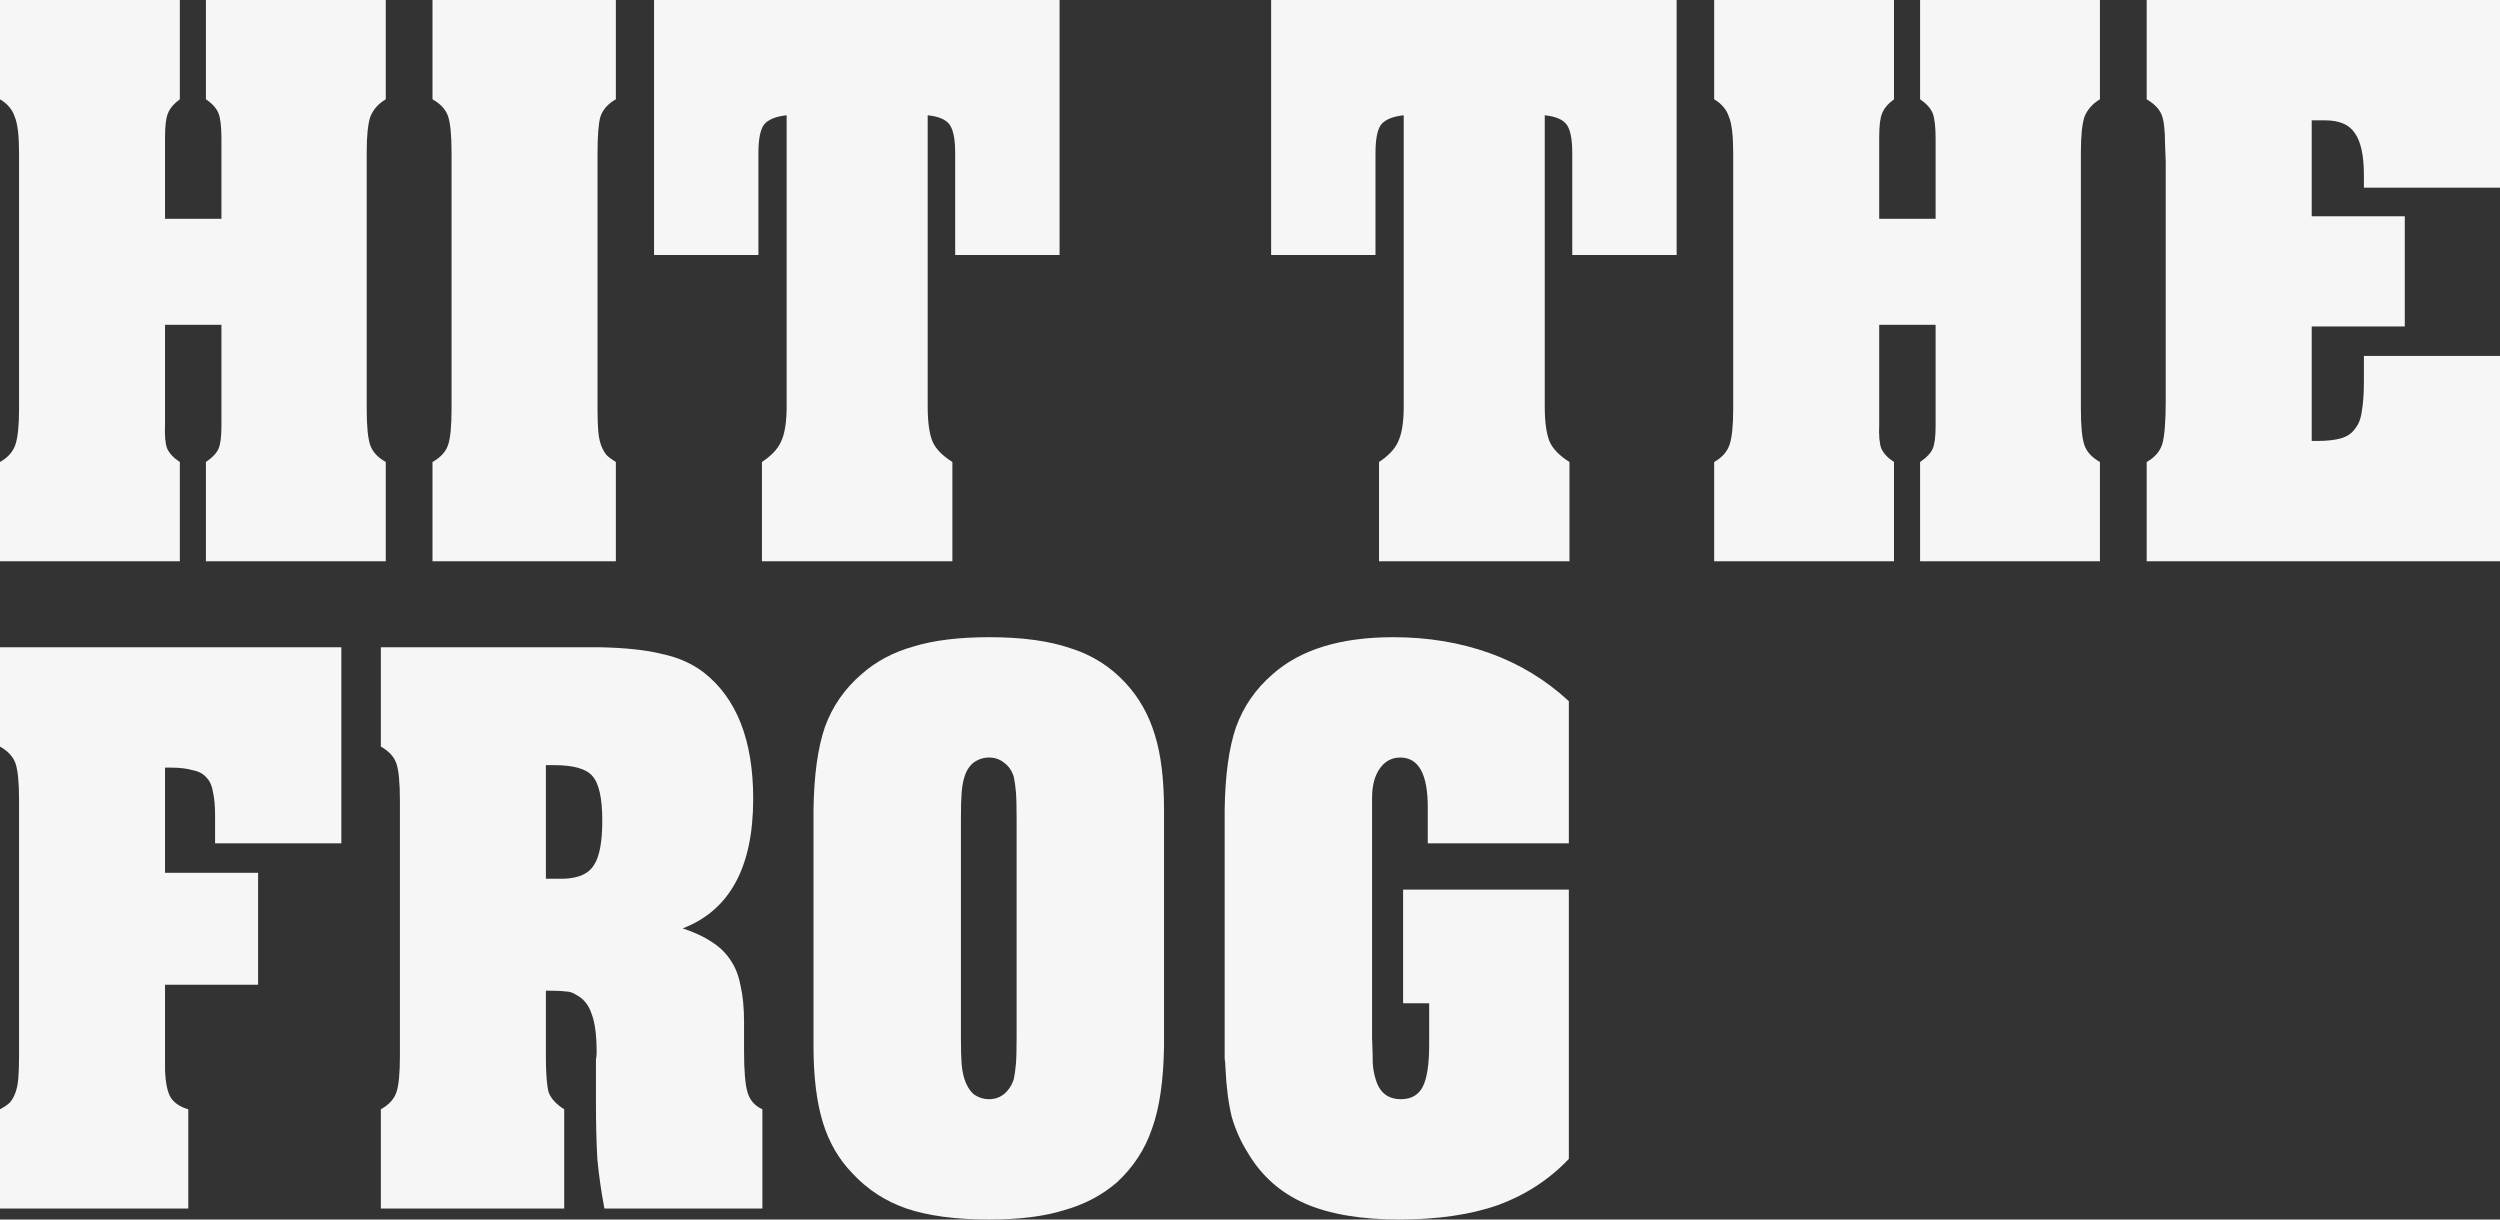 <svg width="82" height="40" viewBox="0 0 82 40" fill="none" xmlns="http://www.w3.org/2000/svg">
<rect x="0" y="0" width="82" height="40" fill="#333333" stroke="none"/>
<path d="M0 15.153C0.262 15.006 0.432 14.812 0.509 14.573C0.586 14.334 0.625 13.948 0.625 13.414V13.138V5.299V5.023C0.625 4.453 0.578 4.057 0.486 3.837C0.409 3.597 0.247 3.404 0 3.257V0H5.899V3.257C5.698 3.404 5.567 3.561 5.505 3.726C5.444 3.873 5.413 4.131 5.413 4.499V5.023V5.355V7.176H7.263V5.355V5.023V4.554C7.263 4.168 7.232 3.892 7.171 3.726C7.109 3.561 6.97 3.404 6.754 3.257V0H12.653V3.257C12.406 3.404 12.237 3.597 12.144 3.837C12.067 4.076 12.028 4.462 12.028 4.996V5.299V13.138V13.414C12.028 13.984 12.067 14.38 12.144 14.601C12.221 14.822 12.391 15.006 12.653 15.153V18.41H6.754V15.153C6.97 15.006 7.109 14.858 7.171 14.711C7.232 14.564 7.263 14.316 7.263 13.966V13.414V13.055V10.654H5.413V13.055V13.414V13.911C5.397 14.279 5.42 14.546 5.482 14.711C5.559 14.877 5.698 15.024 5.899 15.153V18.41H0V15.153Z" fill="#F6F6F6"/>
<path d="M14.186 15.153C14.448 15.006 14.618 14.822 14.695 14.601C14.772 14.38 14.811 13.984 14.811 13.414V13.138V5.299V5.023C14.811 4.435 14.772 4.03 14.695 3.809C14.618 3.588 14.448 3.404 14.186 3.257V0H20.2V3.257C19.938 3.404 19.768 3.597 19.691 3.837C19.63 4.057 19.599 4.453 19.599 5.023V5.299V13.138V13.414C19.599 13.708 19.607 13.948 19.622 14.132C19.637 14.316 19.668 14.472 19.715 14.601C19.761 14.73 19.823 14.84 19.9 14.932C19.977 15.006 20.077 15.079 20.2 15.153V18.41H14.186V15.153Z" fill="#F6F6F6"/>
<path d="M24.992 15.153C25.3 14.95 25.509 14.73 25.616 14.49C25.74 14.233 25.802 13.846 25.802 13.331V13.028V3.781C25.447 3.818 25.2 3.919 25.061 4.085C24.938 4.251 24.876 4.563 24.876 5.023V5.217V8.363H21.453V0H34.754V8.363H31.33V5.217V5.023C31.33 4.563 31.268 4.251 31.145 4.085C31.022 3.919 30.783 3.818 30.428 3.781V13.028V13.331C30.428 13.846 30.482 14.233 30.59 14.49C30.698 14.73 30.914 14.95 31.238 15.153V18.41H24.992V15.153Z" fill="#F6F6F6"/>
<path d="M45.232 15.153C45.541 14.95 45.749 14.73 45.857 14.49C45.98 14.233 46.042 13.846 46.042 13.331V13.028V3.781C45.687 3.818 45.44 3.919 45.301 4.085C45.178 4.251 45.116 4.563 45.116 5.023V5.217V8.363H41.693V0H54.994V8.363H51.57V5.217V5.023C51.57 4.563 51.508 4.251 51.385 4.085C51.262 3.919 51.023 3.818 50.668 3.781V13.028V13.331C50.668 13.846 50.722 14.233 50.83 14.49C50.938 14.73 51.154 14.95 51.478 15.153V18.41H45.232V15.153Z" fill="#F6F6F6"/>
<path d="M56.225 15.153C56.487 15.006 56.657 14.812 56.734 14.573C56.811 14.334 56.849 13.948 56.849 13.414V13.138V5.299V5.023C56.849 4.453 56.803 4.057 56.711 3.837C56.634 3.597 56.472 3.404 56.225 3.257V0H62.123V3.257C61.923 3.404 61.792 3.561 61.73 3.726C61.669 3.873 61.638 4.131 61.638 4.499V5.023V5.355V7.176H63.488V5.355V5.023V4.554C63.488 4.168 63.457 3.892 63.396 3.726C63.334 3.561 63.195 3.404 62.979 3.257V0H68.878V3.257C68.631 3.404 68.462 3.597 68.369 3.837C68.292 4.076 68.253 4.462 68.253 4.996V5.299V13.138V13.414C68.253 13.984 68.292 14.38 68.369 14.601C68.446 14.822 68.616 15.006 68.878 15.153V18.41H62.979V15.153C63.195 15.006 63.334 14.858 63.396 14.711C63.457 14.564 63.488 14.316 63.488 13.966V13.414V13.055V10.654H61.638V13.055V13.414V13.911C61.622 14.279 61.645 14.546 61.707 14.711C61.784 14.877 61.923 15.024 62.123 15.153V18.41H56.225V15.153Z" fill="#F6F6F6"/>
<path d="M70.411 15.153C70.673 15.006 70.843 14.812 70.92 14.573C70.997 14.316 71.036 13.837 71.036 13.138V5.299L71.013 4.72C71.013 4.26 70.974 3.938 70.897 3.754C70.82 3.57 70.658 3.404 70.411 3.257V0H82V6.155H77.536V6.045V5.741C77.536 5.097 77.435 4.637 77.235 4.361C77.05 4.085 76.726 3.947 76.263 3.947H76.055H75.824V7.093H78.877V10.709H75.824V14.463H75.916H76.009C76.317 14.463 76.572 14.435 76.772 14.38C76.973 14.325 77.127 14.224 77.235 14.076C77.358 13.929 77.435 13.736 77.466 13.497C77.513 13.239 77.536 12.908 77.536 12.503V12.062V11.675H82V18.41H70.411V15.153Z" fill="#F6F6F6"/>
<path d="M0 36.384C0.139 36.311 0.247 36.237 0.324 36.163C0.401 36.072 0.463 35.961 0.509 35.832C0.555 35.703 0.586 35.547 0.601 35.363C0.617 35.161 0.625 34.912 0.625 34.618V34.369V26.531V26.255C0.625 25.666 0.586 25.261 0.509 25.04C0.432 24.82 0.262 24.636 0 24.488V21.231H11.196V27.662H7.055V26.752C7.055 26.439 7.032 26.181 6.986 25.979C6.955 25.776 6.885 25.62 6.778 25.51C6.67 25.381 6.515 25.298 6.315 25.261C6.13 25.206 5.891 25.178 5.598 25.178H5.413V28.628H8.466V32.299H5.413V34.369V34.645V35.087C5.428 35.51 5.49 35.814 5.598 35.998C5.721 36.182 5.914 36.311 6.176 36.384V39.641H0V36.384Z" fill="#F6F6F6"/>
<path d="M12.492 36.384C12.754 36.237 12.924 36.053 13.001 35.832C13.078 35.611 13.117 35.216 13.117 34.645V34.369V26.531V26.255C13.117 25.666 13.078 25.261 13.001 25.04C12.924 24.82 12.754 24.636 12.492 24.488V21.231H19.177H19.709C20.542 21.25 21.212 21.323 21.721 21.452C22.246 21.563 22.701 21.765 23.086 22.059C24.166 22.906 24.705 24.286 24.705 26.2C24.705 28.444 23.934 29.861 22.392 30.45C22.778 30.579 23.094 30.726 23.341 30.892C23.603 31.057 23.811 31.26 23.965 31.499C24.119 31.72 24.227 31.996 24.289 32.327C24.366 32.658 24.405 33.054 24.405 33.514V34.038V34.48C24.405 35.124 24.443 35.575 24.52 35.832C24.597 36.09 24.759 36.274 25.006 36.384V39.641H19.825C19.717 39.071 19.64 38.528 19.593 38.013C19.562 37.479 19.547 36.863 19.547 36.163V35.474V35.225V35.004C19.547 34.912 19.547 34.829 19.547 34.756C19.562 34.664 19.57 34.59 19.57 34.535C19.57 33.965 19.516 33.541 19.408 33.265C19.316 32.971 19.146 32.759 18.899 32.631C18.791 32.557 18.676 32.52 18.552 32.52C18.429 32.502 18.213 32.493 17.905 32.493V34.369V34.645C17.905 35.216 17.936 35.611 17.997 35.832C18.074 36.035 18.244 36.219 18.506 36.384V39.641H12.492V36.384ZM17.905 28.822H18.159H18.506C18.984 28.803 19.308 28.656 19.478 28.38C19.663 28.104 19.755 27.616 19.755 26.917C19.755 26.181 19.647 25.694 19.431 25.454C19.231 25.215 18.807 25.096 18.159 25.096H17.905V28.822Z" fill="#F6F6F6"/>
<path d="M26.683 27.58V26.558C26.699 25.436 26.822 24.534 27.054 23.854C27.3 23.173 27.701 22.593 28.256 22.115C28.735 21.691 29.305 21.388 29.968 21.204C30.631 21.001 31.456 20.9 32.443 20.9C33.523 20.9 34.409 21.02 35.103 21.259C35.813 21.48 36.414 21.857 36.908 22.391C37.355 22.869 37.679 23.439 37.879 24.102C38.08 24.746 38.18 25.565 38.18 26.558V27.58V33.293V34.314C38.164 35.437 38.033 36.338 37.787 37.019C37.555 37.7 37.17 38.289 36.63 38.786C36.137 39.209 35.558 39.512 34.895 39.696C34.248 39.899 33.43 40 32.443 40C31.348 40 30.446 39.88 29.737 39.641C29.043 39.402 28.449 39.016 27.956 38.482C27.509 38.022 27.185 37.461 26.984 36.798C26.784 36.136 26.683 35.308 26.683 34.314V33.293V27.58ZM33.345 27.221V26.862C33.345 26.457 33.338 26.163 33.322 25.979C33.307 25.795 33.284 25.629 33.253 25.482C33.191 25.279 33.083 25.123 32.929 25.013C32.79 24.902 32.628 24.847 32.443 24.847C32.258 24.847 32.089 24.902 31.934 25.013C31.796 25.123 31.695 25.279 31.634 25.482C31.587 25.629 31.556 25.804 31.541 26.006C31.526 26.19 31.518 26.476 31.518 26.862V27.221V33.652V34.038C31.518 34.425 31.526 34.71 31.541 34.894C31.556 35.078 31.587 35.243 31.634 35.391C31.695 35.593 31.796 35.759 31.934 35.888C32.089 35.998 32.258 36.053 32.443 36.053C32.628 36.053 32.79 35.998 32.929 35.888C33.083 35.759 33.191 35.593 33.253 35.391C33.284 35.243 33.307 35.078 33.322 34.894C33.338 34.71 33.345 34.425 33.345 34.038V33.652V27.221Z" fill="#F6F6F6"/>
<path d="M51.458 27.662H46.831V26.476C46.831 25.39 46.531 24.847 45.929 24.847C45.651 24.847 45.428 24.967 45.258 25.206C45.089 25.445 45.004 25.767 45.004 26.172V26.641V33.652V34.038C45.019 34.425 45.027 34.71 45.027 34.894C45.042 35.078 45.073 35.243 45.12 35.391C45.243 35.832 45.52 36.053 45.952 36.053C46.291 36.053 46.531 35.915 46.669 35.639C46.808 35.363 46.877 34.903 46.877 34.259V32.907H46.022V29.18H51.458V38.013C50.81 38.694 50.031 39.2 49.121 39.531C48.227 39.844 47.147 40 45.883 40C44.634 40 43.608 39.825 42.806 39.476C42.004 39.126 41.38 38.574 40.933 37.819C40.701 37.452 40.524 37.056 40.401 36.633C40.293 36.191 40.223 35.648 40.193 35.004C40.193 34.894 40.185 34.802 40.169 34.728C40.169 34.655 40.169 34.563 40.169 34.452C40.169 34.342 40.169 34.204 40.169 34.038C40.169 33.854 40.169 33.606 40.169 33.293V27.58V26.558C40.185 25.436 40.308 24.534 40.539 23.854C40.786 23.173 41.187 22.593 41.742 22.115C42.652 21.305 43.971 20.9 45.698 20.9C46.839 20.9 47.895 21.075 48.867 21.425C49.838 21.774 50.702 22.299 51.458 22.998V27.662Z" fill="#F6F6F6"/>
</svg>
